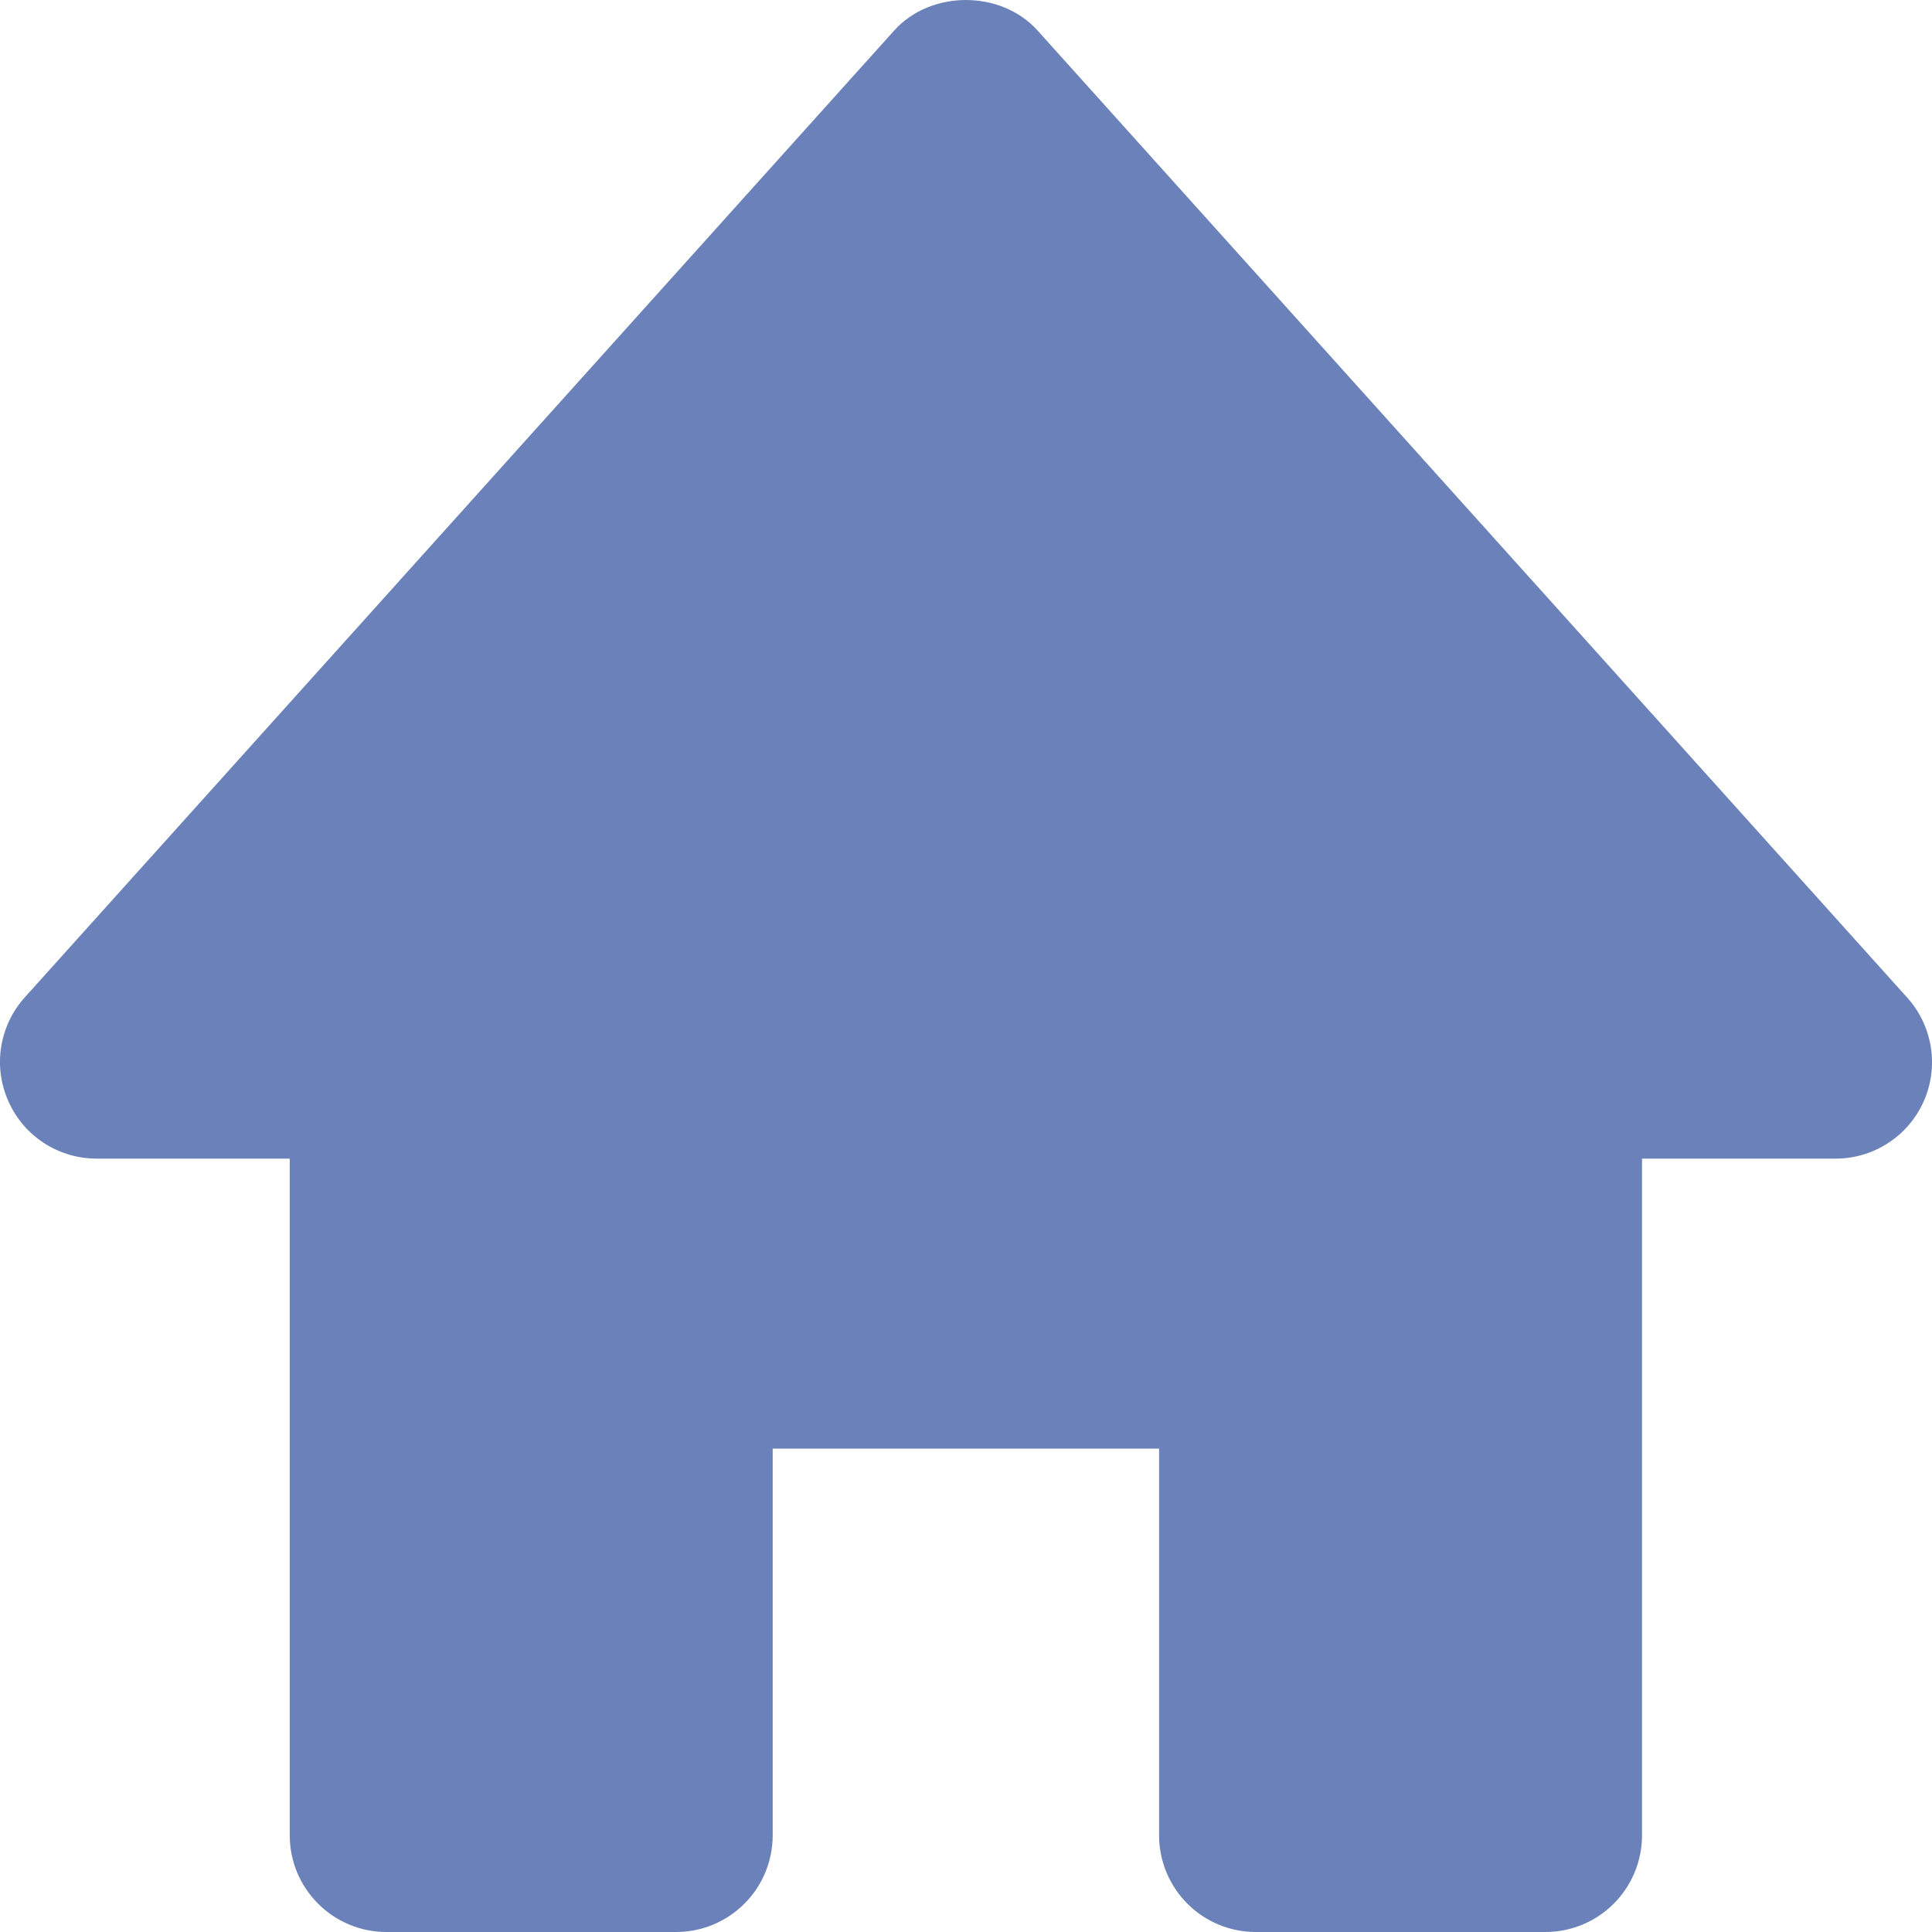 <svg width="33" height="33" viewBox="0 0 33 33" fill="none" xmlns="http://www.w3.org/2000/svg">
<path d="M32.572 17.035L17.724 0.523C17.099 -0.174 15.898 -0.174 15.272 0.523L0.424 17.035C0.21 17.272 0.07 17.566 0.02 17.881C-0.03 18.197 0.013 18.52 0.144 18.811C0.407 19.407 0.998 19.79 1.65 19.79H4.949V31.349C4.949 31.787 5.123 32.207 5.433 32.516C5.742 32.826 6.162 33 6.599 33H11.549C11.986 33 12.406 32.826 12.715 32.516C13.025 32.207 13.198 31.787 13.198 31.349V24.744H19.798V31.349C19.798 31.787 19.972 32.207 20.281 32.516C20.59 32.826 21.01 33 21.448 33H26.397C26.835 33 27.254 32.826 27.564 32.516C27.873 32.207 28.047 31.787 28.047 31.349V19.79H31.346C31.666 19.792 31.979 19.7 32.247 19.526C32.516 19.353 32.728 19.105 32.858 18.813C32.988 18.521 33.03 18.197 32.979 17.881C32.928 17.565 32.787 17.271 32.572 17.035Z" fill="#6B81B9"/>
</svg>
